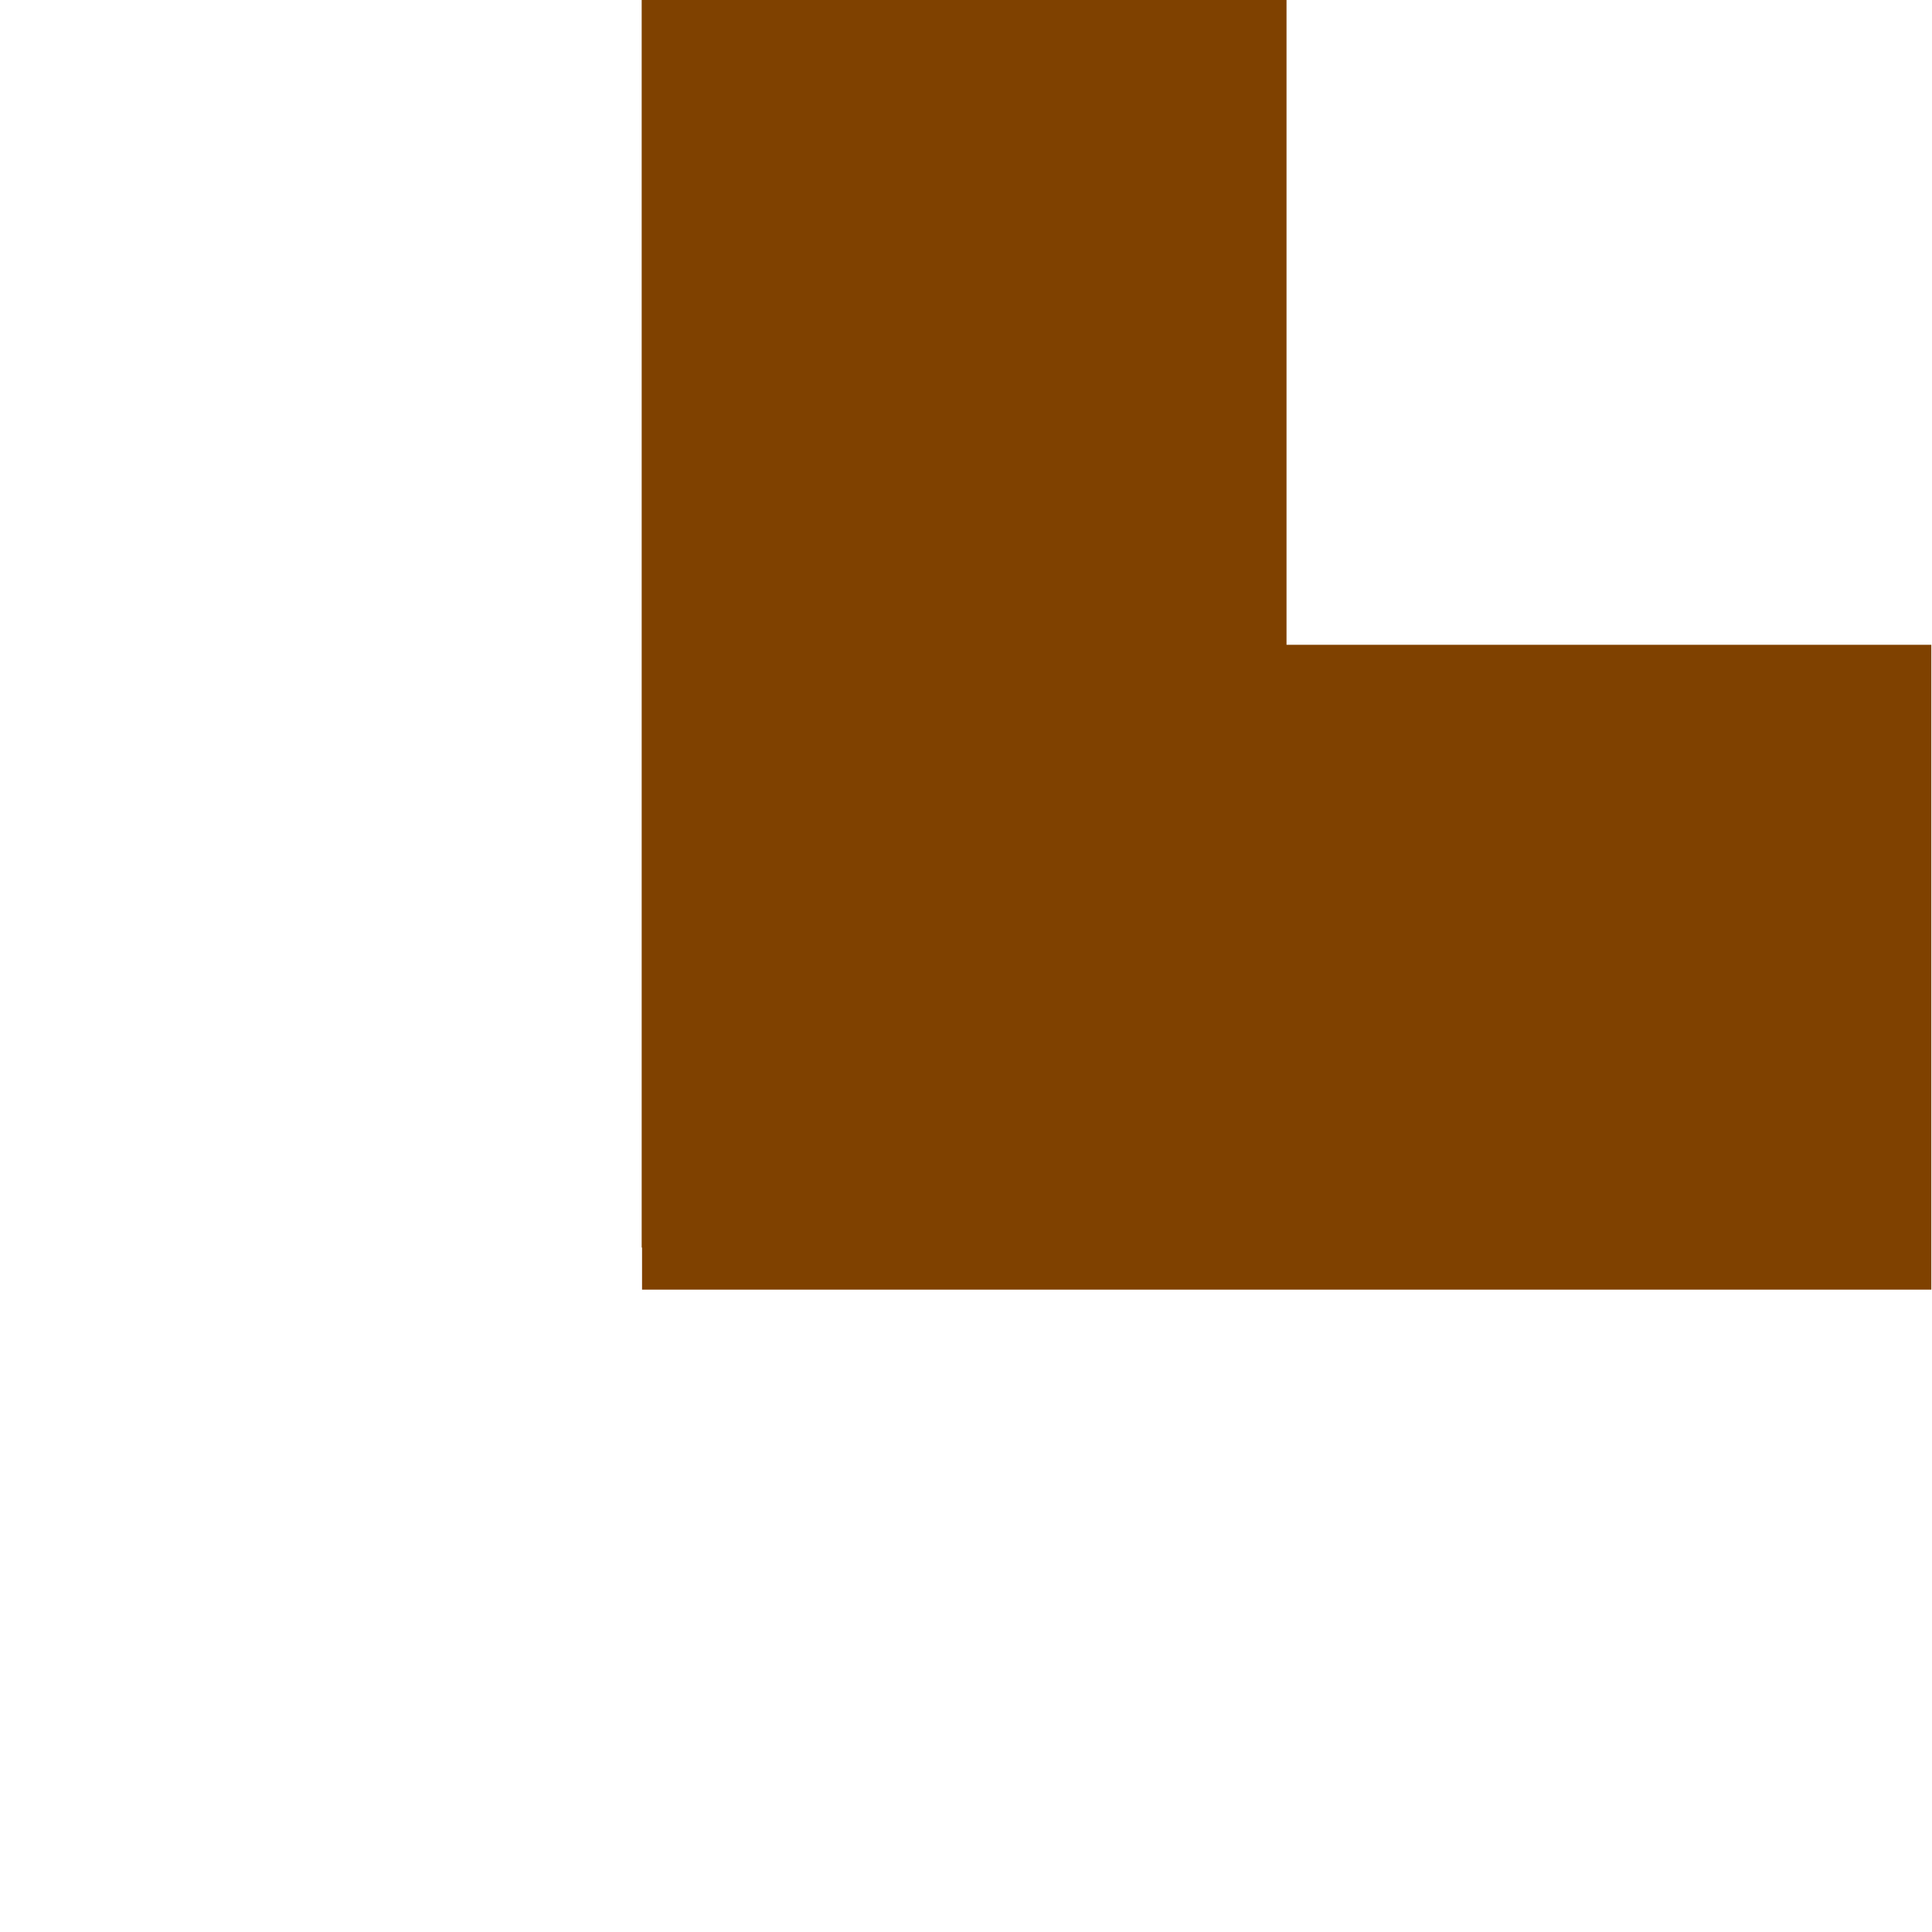 <?xml version="1.0" encoding="UTF-8" standalone="no"?>
<!-- Created with Inkscape (http://www.inkscape.org/) -->
<svg
   xmlns:svg="http://www.w3.org/2000/svg"
   xmlns="http://www.w3.org/2000/svg"
   version="1.0"
   width="100"
   height="100"
   id="svg2854">
  <defs
     id="defs2856" />
  <g
     id="layer1">
    <g
       transform="matrix(1.335,0,0,-1.335,-1.3340258e-3,-0.158)"
       id="Document"
       style="font-size:16px;fill:none;stroke:#000000;font-family:Times New Roman">
      <g
         transform="translate(0,-75)"
         id="Spread">
        <g
           id="Layer 1">
          <rect
             width="74.76"
             height="74.76"
             x="-37.38"
             y="-37.38"
             transform="matrix(0,1,-1,0,37.381,37.381)"
             id="rect3368"
             style="stroke:none;stroke-width:0.24;stroke-linejoin:miter;stroke-miterlimit:79.84" />
          <path
             d="M 24.88,74.882 L 49.881,74.882 L 49.881,49.882 L 74.881,49.882 L 74.881,24.881 L 24.894,24.881 L 24.894,26.512 L 24.88,26.512 L 24.88,74.882 z"
             id="path3370"
             style="fill:#7f4100;stroke:none;stroke-width:0.249;stroke-linejoin:miter;marker-start:none;marker-end:none;stroke-miterlimit:79.84" />
        </g>
      </g>
    </g>
  </g>
</svg>
